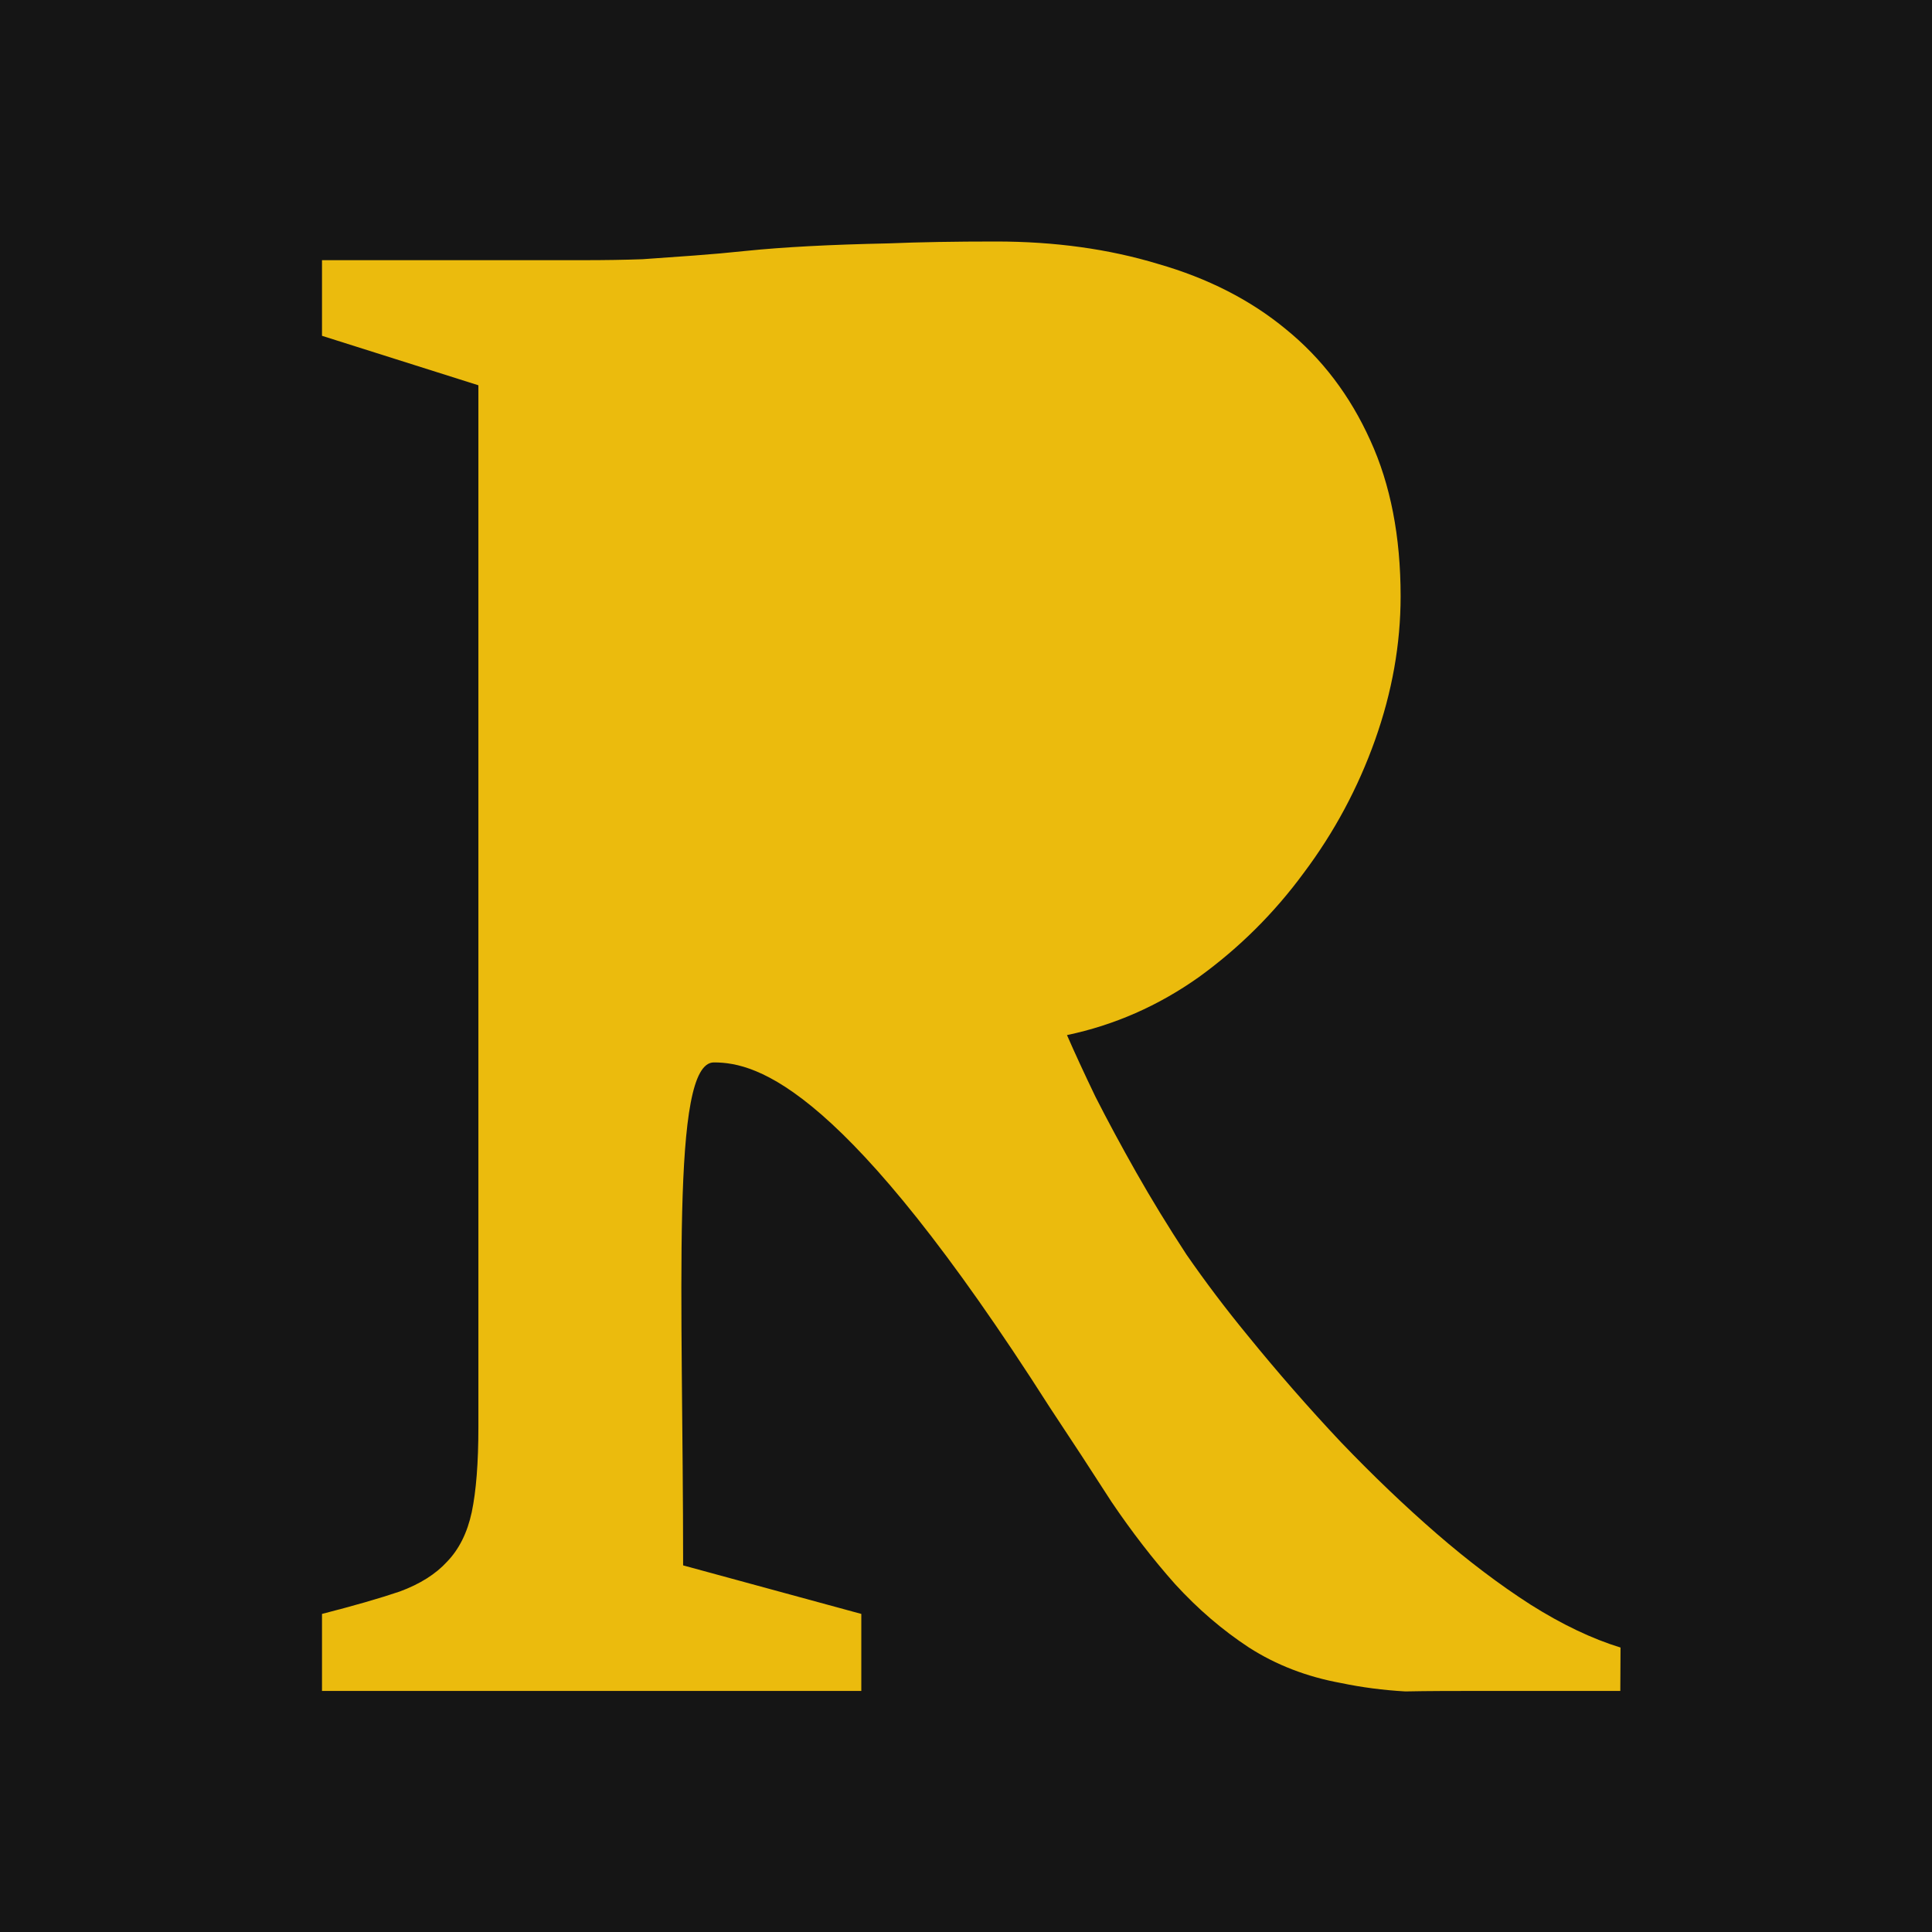 <svg width="96" height="96" viewBox="0 0 96 96" fill="none" xmlns="http://www.w3.org/2000/svg">
<rect width="96" height="96" fill="#151515"/>
<path d="M19.862 79.082C18.857 79.422 17.57 79.793 16 80.195L16 84.022H42.798V80.195L33.944 77.783C33.944 64.289 33.308 52.791 35.472 52.791C37.635 52.791 41.998 53.985 52.17 69.943C53.238 71.551 54.258 73.113 55.232 74.628C56.236 76.113 57.288 77.474 58.387 78.711C59.517 79.948 60.742 80.999 62.061 81.865C63.411 82.731 64.934 83.319 66.629 83.628C67.665 83.845 68.733 83.984 69.832 84.046C70.897 84.022 72.448 84.022 73.068 84.022H76.79H80.512L80.523 81.865C79.11 81.432 77.618 80.721 76.049 79.731C74.51 78.742 72.956 77.566 71.386 76.206C69.816 74.845 68.23 73.329 66.629 71.659C65.028 69.958 63.474 68.18 61.967 66.324C60.899 65.025 59.894 63.695 58.952 62.334C58.042 60.943 57.21 59.582 56.456 58.252C55.703 56.922 55.028 55.67 54.431 54.494C53.866 53.319 53.395 52.298 53.018 51.433C55.373 50.938 57.555 49.979 59.565 48.556C61.574 47.103 63.317 45.371 64.792 43.361C66.299 41.35 67.477 39.154 68.325 36.773C69.172 34.392 69.596 32.01 69.596 29.629C69.596 26.66 69.094 24.077 68.089 21.881C67.084 19.655 65.687 17.814 63.898 16.361C62.139 14.907 60.02 13.825 57.539 13.113C55.09 12.371 52.406 12 49.486 12C47.445 12 45.671 12.031 44.164 12.093C42.688 12.124 41.37 12.17 40.208 12.232C39.046 12.294 38.01 12.371 37.099 12.464C36.22 12.557 35.357 12.634 34.509 12.696C33.661 12.758 32.798 12.82 31.919 12.881C31.04 12.912 30.066 12.928 28.999 12.928H16V16.686L23.771 19.144V70.917C23.771 72.68 23.661 74.087 23.441 75.138C23.221 76.159 22.813 76.979 22.217 77.597C21.652 78.216 20.867 78.711 19.862 79.082Z" fill="#EBBB0D"/>
</svg>
